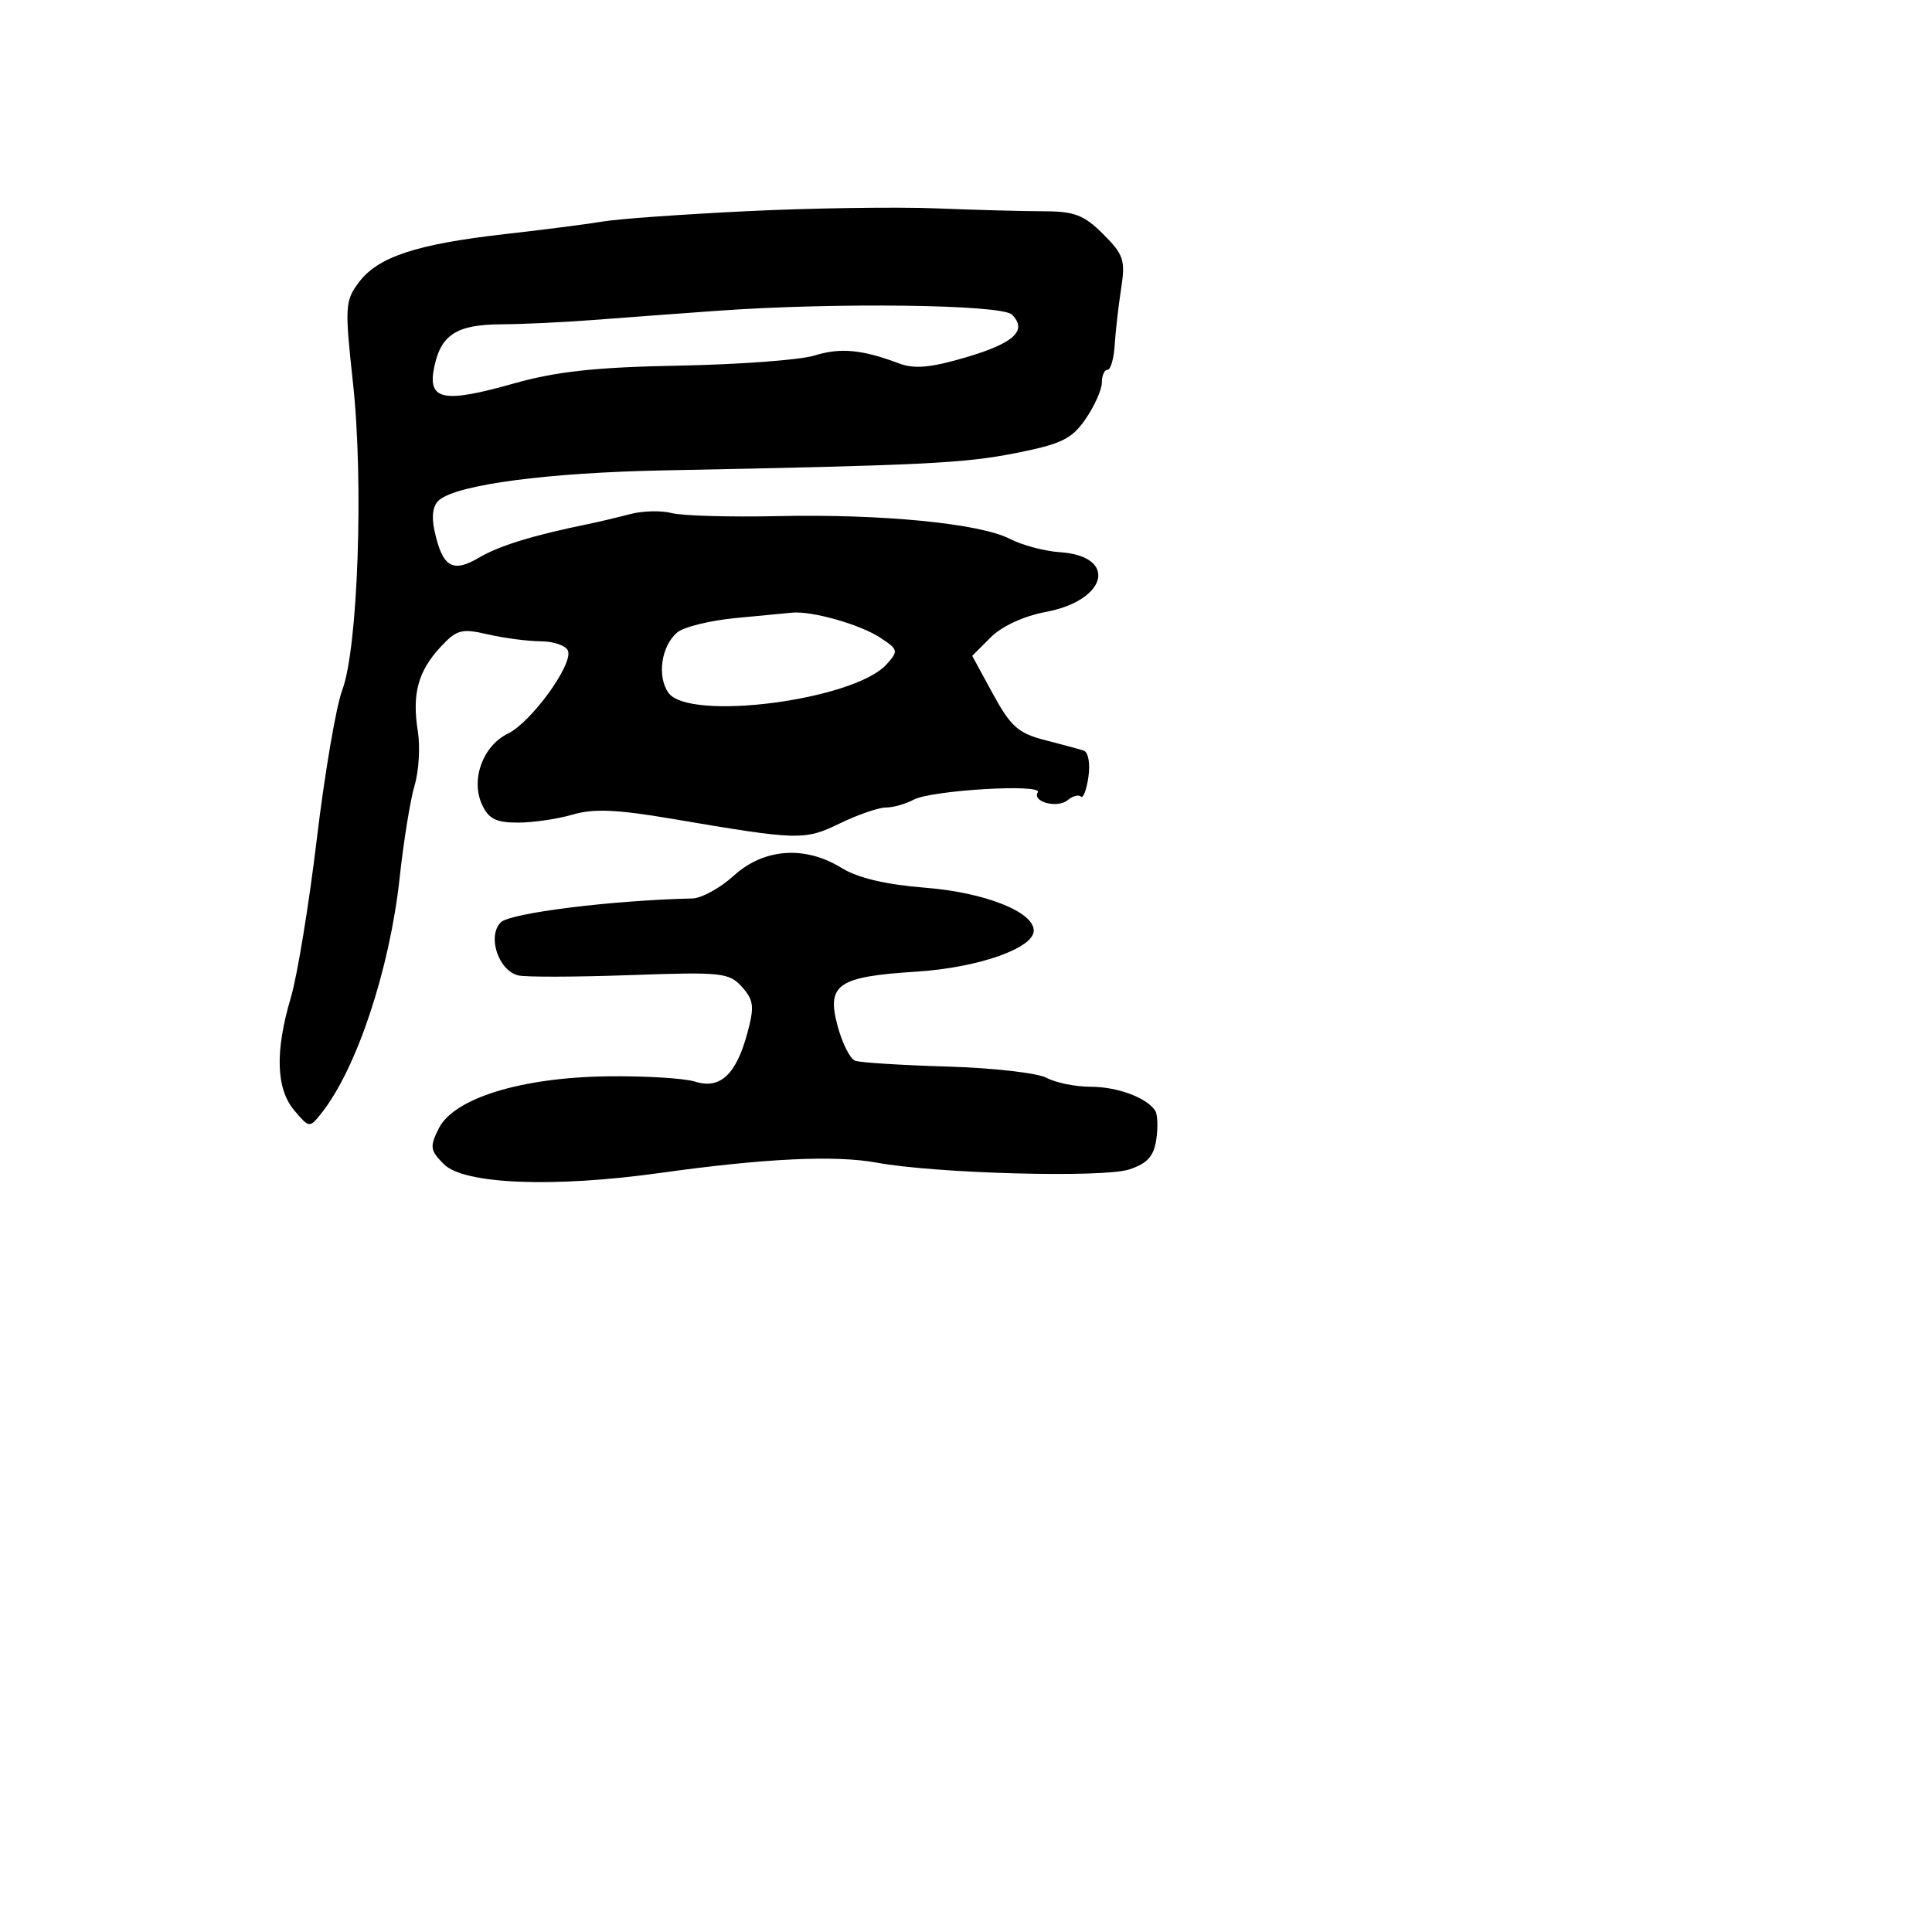 <svg xmlns="http://www.w3.org/2000/svg" width="256" height="256" viewBox="0 0 256 256" version="1.1">
	<path d="M 99 27.982 C 90.475 28.397, 81.925 29.006, 80 29.335 C 78.075 29.665, 72.207 30.420, 66.959 31.013 C 55.203 32.342, 50.082 34.030, 47.550 37.410 C 45.715 39.859, 45.670 40.646, 46.773 50.756 C 48.201 63.847, 47.431 85.911, 45.352 91.430 C 44.538 93.591, 43.021 102.470, 41.981 111.160 C 40.941 119.850, 39.394 129.300, 38.545 132.161 C 36.421 139.312, 36.572 144.273, 38.999 147.139 C 40.986 149.485, 41.009 149.487, 42.591 147.500 C 47.253 141.647, 51.647 128.423, 52.957 116.304 C 53.480 111.462, 54.371 105.955, 54.937 104.067 C 55.502 102.179, 55.694 98.938, 55.362 96.864 C 54.579 91.966, 55.392 88.948, 58.356 85.750 C 60.514 83.422, 61.155 83.248, 64.630 84.054 C 66.758 84.548, 69.925 84.963, 71.667 84.976 C 73.408 84.989, 75.029 85.563, 75.268 86.250 C 75.911 88.097, 70.382 95.704, 67.308 97.203 C 63.984 98.823, 62.350 103.279, 63.863 106.598 C 64.728 108.496, 65.724 109, 68.613 109 C 70.623 109, 73.895 108.521, 75.884 107.936 C 78.640 107.125, 81.759 107.256, 89 108.488 C 105.889 111.361, 106.584 111.380, 111.295 109.099 C 113.680 107.945, 116.419 107, 117.381 107 C 118.344 107, 120.009 106.530, 121.081 105.956 C 123.421 104.704, 138.226 103.826, 137.511 104.982 C 136.725 106.254, 140.116 107.149, 141.469 106.026 C 142.137 105.471, 142.926 105.259, 143.222 105.555 C 143.517 105.851, 143.967 104.680, 144.220 102.954 C 144.481 101.175, 144.208 99.660, 143.590 99.457 C 142.991 99.260, 140.660 98.629, 138.412 98.054 C 134.943 97.168, 133.907 96.244, 131.573 91.957 L 128.823 86.904 131.281 84.446 C 132.750 82.977, 135.680 81.626, 138.565 81.087 C 146.759 79.556, 148.156 73.689, 140.450 73.170 C 138.413 73.033, 135.432 72.241, 133.826 71.410 C 129.852 69.355, 116.874 68.083, 103 68.389 C 96.675 68.528, 90.375 68.346, 89 67.985 C 87.625 67.624, 85.150 67.684, 83.500 68.120 C 81.850 68.556, 79.375 69.143, 78 69.425 C 70.572 70.947, 66.184 72.297, 63.463 73.896 C 59.952 75.959, 58.633 75.160, 57.572 70.326 C 57.142 68.370, 57.364 66.944, 58.206 66.247 C 60.684 64.195, 72.601 62.627, 88 62.327 C 122.365 61.657, 127.785 61.390, 134.612 60.032 C 140.684 58.824, 142.036 58.161, 143.862 55.497 C 145.038 53.780, 146 51.617, 146 50.688 C 146 49.760, 146.338 49, 146.750 49 C 147.162 49, 147.589 47.538, 147.699 45.750 C 147.808 43.962, 148.192 40.599, 148.551 38.276 C 149.139 34.479, 148.899 33.745, 146.180 31.026 C 143.650 28.496, 142.362 27.999, 138.327 27.995 C 135.672 27.992, 129.225 27.818, 124 27.609 C 118.775 27.399, 107.525 27.567, 99 27.982 M 95 41.184 C 89.775 41.561, 82.350 42.111, 78.500 42.407 C 74.650 42.703, 69.224 42.957, 66.441 42.972 C 60.505 43.005, 58.429 44.331, 57.533 48.663 C 56.630 53.033, 58.696 53.462, 68 50.835 C 73.744 49.214, 78.894 48.655, 90 48.447 C 97.975 48.297, 106.037 47.696, 107.915 47.110 C 111.350 46.039, 114.239 46.310, 119.163 48.167 C 121.165 48.921, 123.369 48.715, 128.038 47.335 C 134.389 45.459, 136.183 43.780, 134.080 41.683 C 132.734 40.340, 110.629 40.058, 95 41.184 M 97.401 81.902 C 94.047 82.231, 90.610 83.076, 89.762 83.781 C 87.635 85.549, 87.028 89.594, 88.561 91.784 C 91.254 95.629, 113.167 92.788, 117.467 88.037 C 119.082 86.252, 119.039 86.072, 116.607 84.478 C 113.966 82.747, 107.645 80.950, 105 81.176 C 104.175 81.247, 100.756 81.574, 97.401 81.902 M 97.234 116.029 C 95.438 117.663, 92.963 119.023, 91.734 119.051 C 81.086 119.294, 67.596 120.975, 66.357 122.214 C 64.526 124.046, 66.050 128.637, 68.693 129.252 C 69.687 129.483, 76.350 129.463, 83.500 129.207 C 95.619 128.774, 96.623 128.880, 98.315 130.772 C 99.875 132.516, 99.977 133.372, 99.039 136.856 C 97.548 142.391, 95.427 144.370, 92.106 143.322 C 90.673 142.870, 85.450 142.553, 80.500 142.619 C 69.061 142.769, 60.145 145.520, 58.141 149.517 C 56.922 151.948, 56.992 152.437, 58.825 154.270 C 61.482 156.927, 73.331 157.401, 87.500 155.418 C 101.314 153.485, 110.660 153.042, 116.184 154.060 C 124.013 155.503, 146.173 156.098, 149.627 154.958 C 152.032 154.164, 152.888 153.216, 153.216 150.981 C 153.453 149.367, 153.389 147.653, 153.073 147.173 C 151.933 145.435, 148.056 144, 144.500 144 C 142.503 144, 139.886 143.470, 138.684 142.823 C 137.483 142.175, 131.550 141.501, 125.500 141.323 C 119.450 141.146, 113.961 140.799, 113.302 140.552 C 112.644 140.305, 111.603 138.238, 110.989 135.958 C 109.501 130.433, 110.983 129.410, 121.433 128.748 C 129.570 128.232, 136.926 125.668, 136.975 123.332 C 137.028 120.842, 130.521 118.257, 122.621 117.630 C 117.369 117.212, 113.662 116.336, 111.503 115.002 C 106.666 112.012, 101.219 112.405, 97.234 116.029" stroke="none" fill="black" fill-rule="evenodd"/>
</svg>